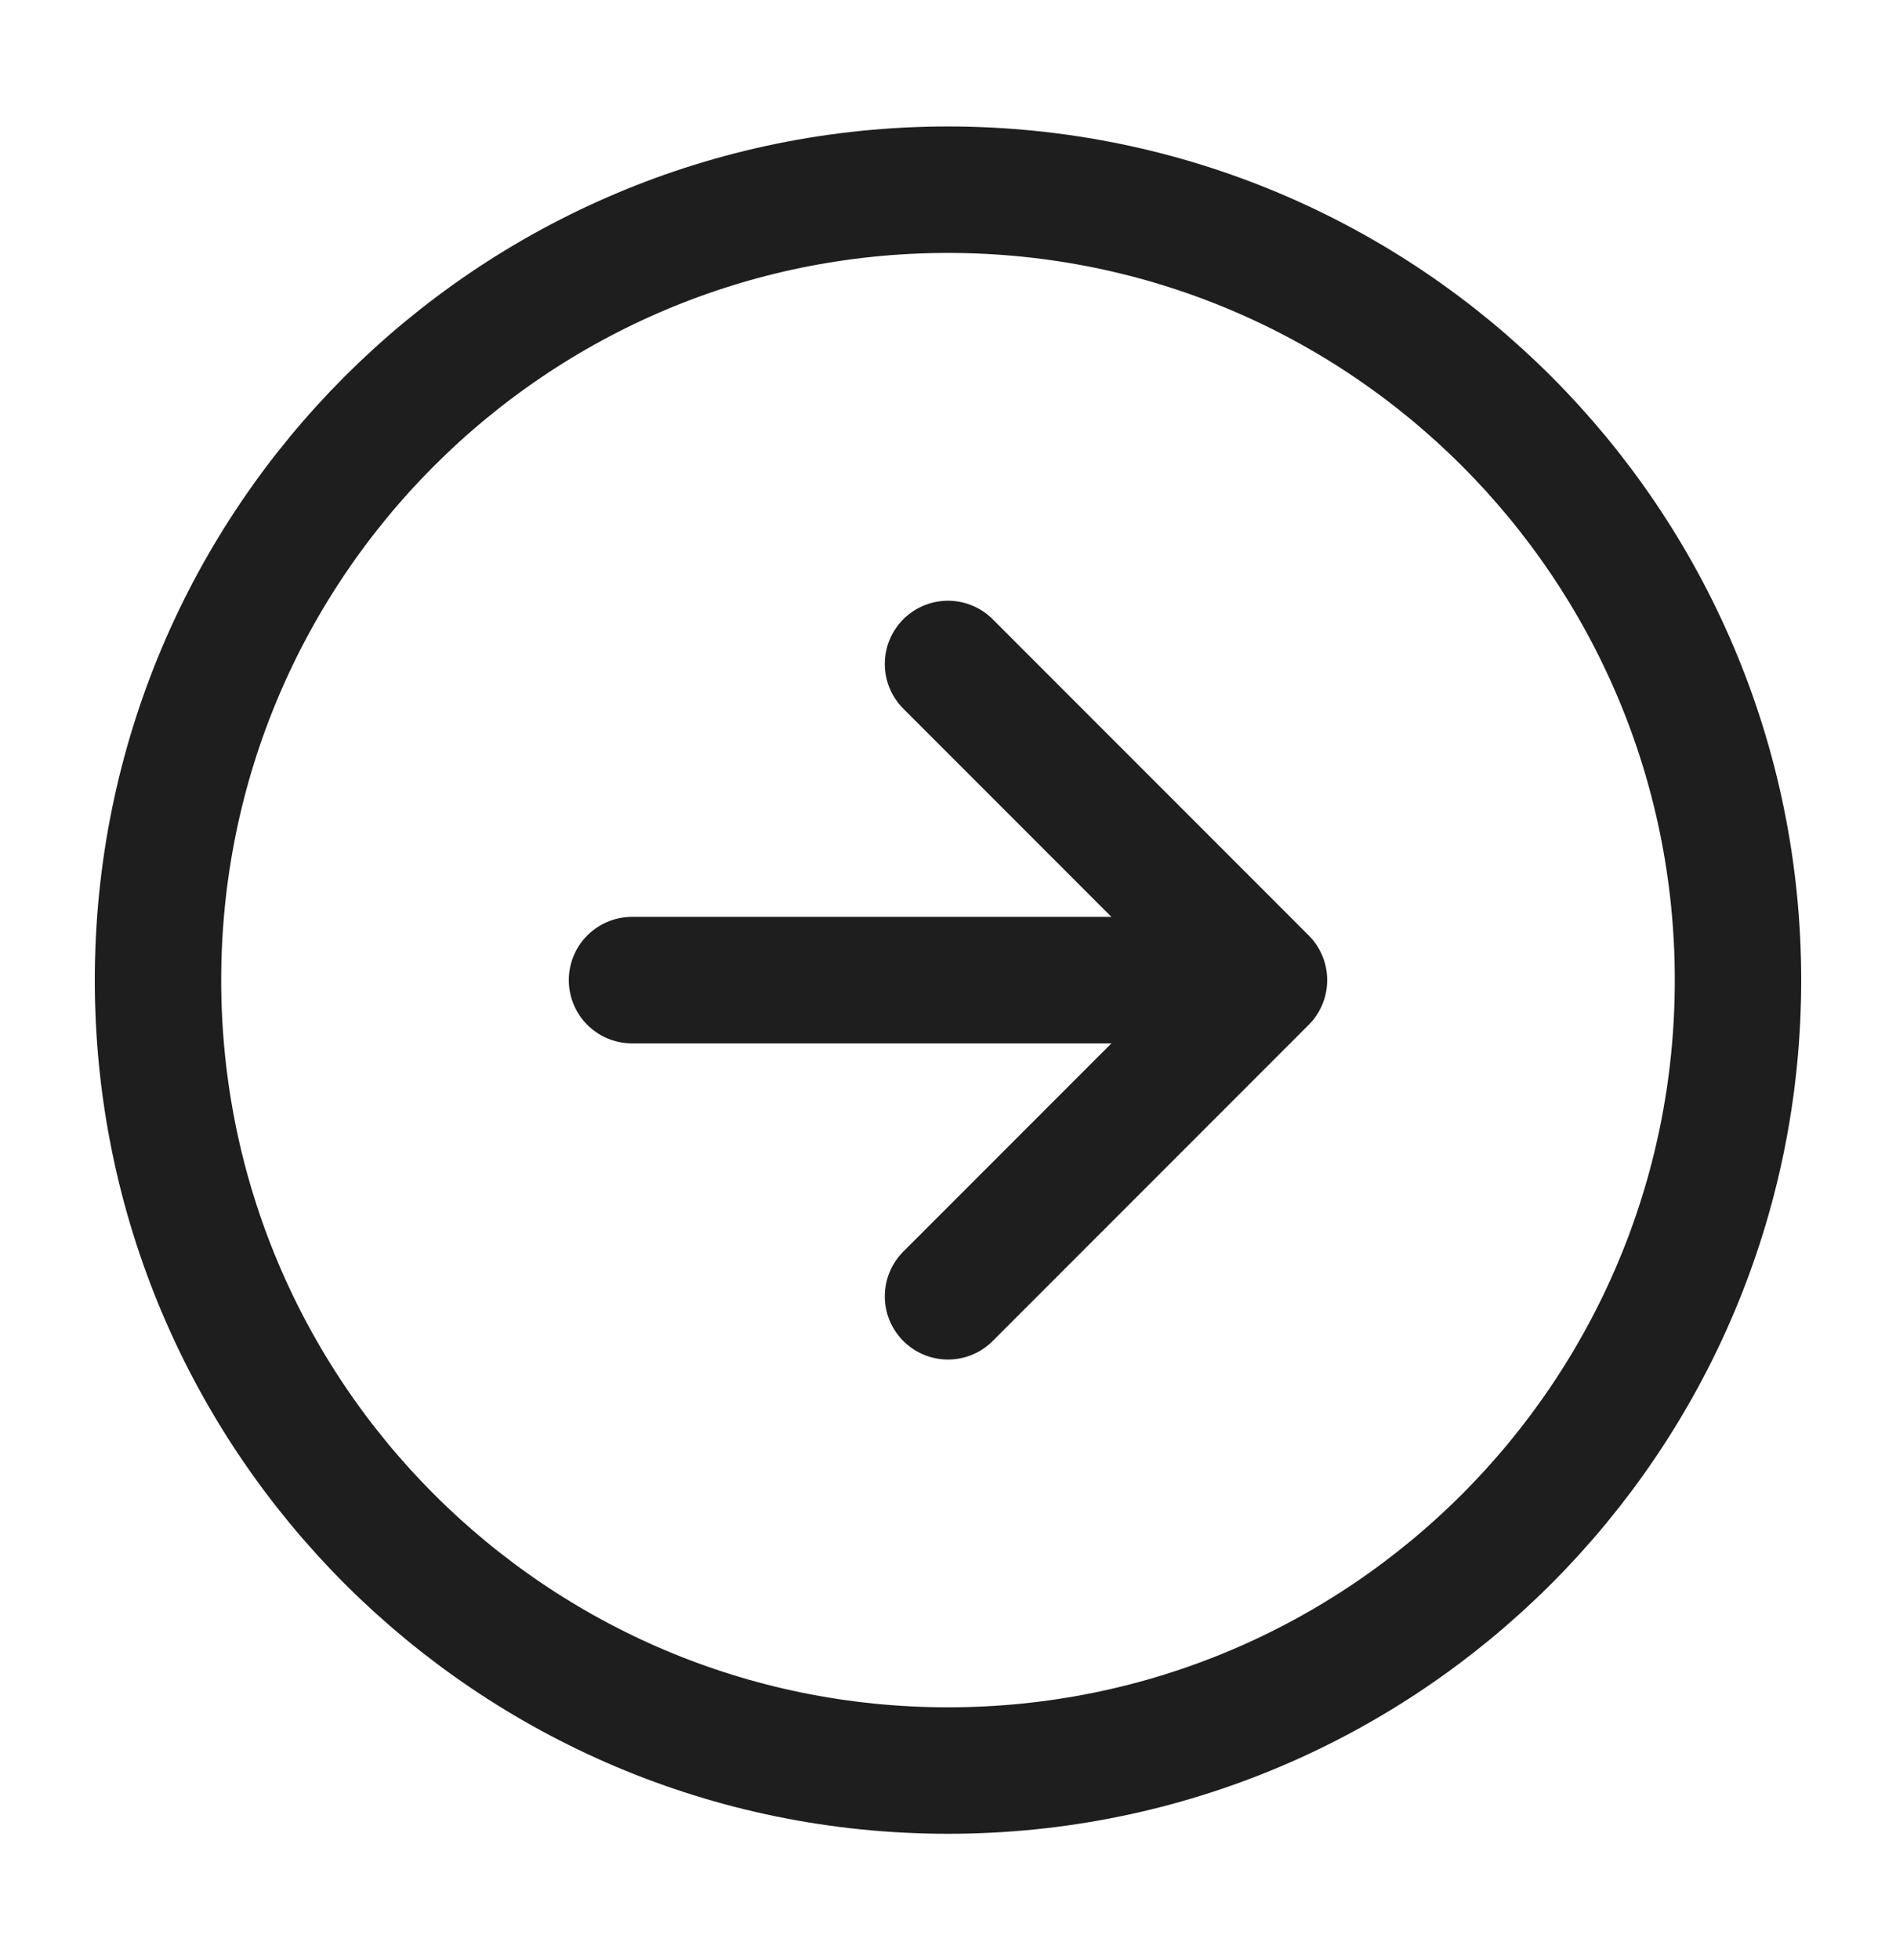 <svg width="30" height="31" viewBox="0 0 30 31" fill="none" xmlns="http://www.w3.org/2000/svg">
<path d="M15 10.5L20 15.5M20 15.5L15 20.5M20 15.5H10M2.5 15.5C2.5 22.404 8.096 28 15 28C21.904 28 27.5 22.404 27.5 15.5C27.5 8.596 21.904 3 15 3C8.096 3 2.5 8.596 2.5 15.5Z" stroke="#1E1E1E" stroke-width="2" stroke-linecap="round" stroke-linejoin="round"/>
</svg>

